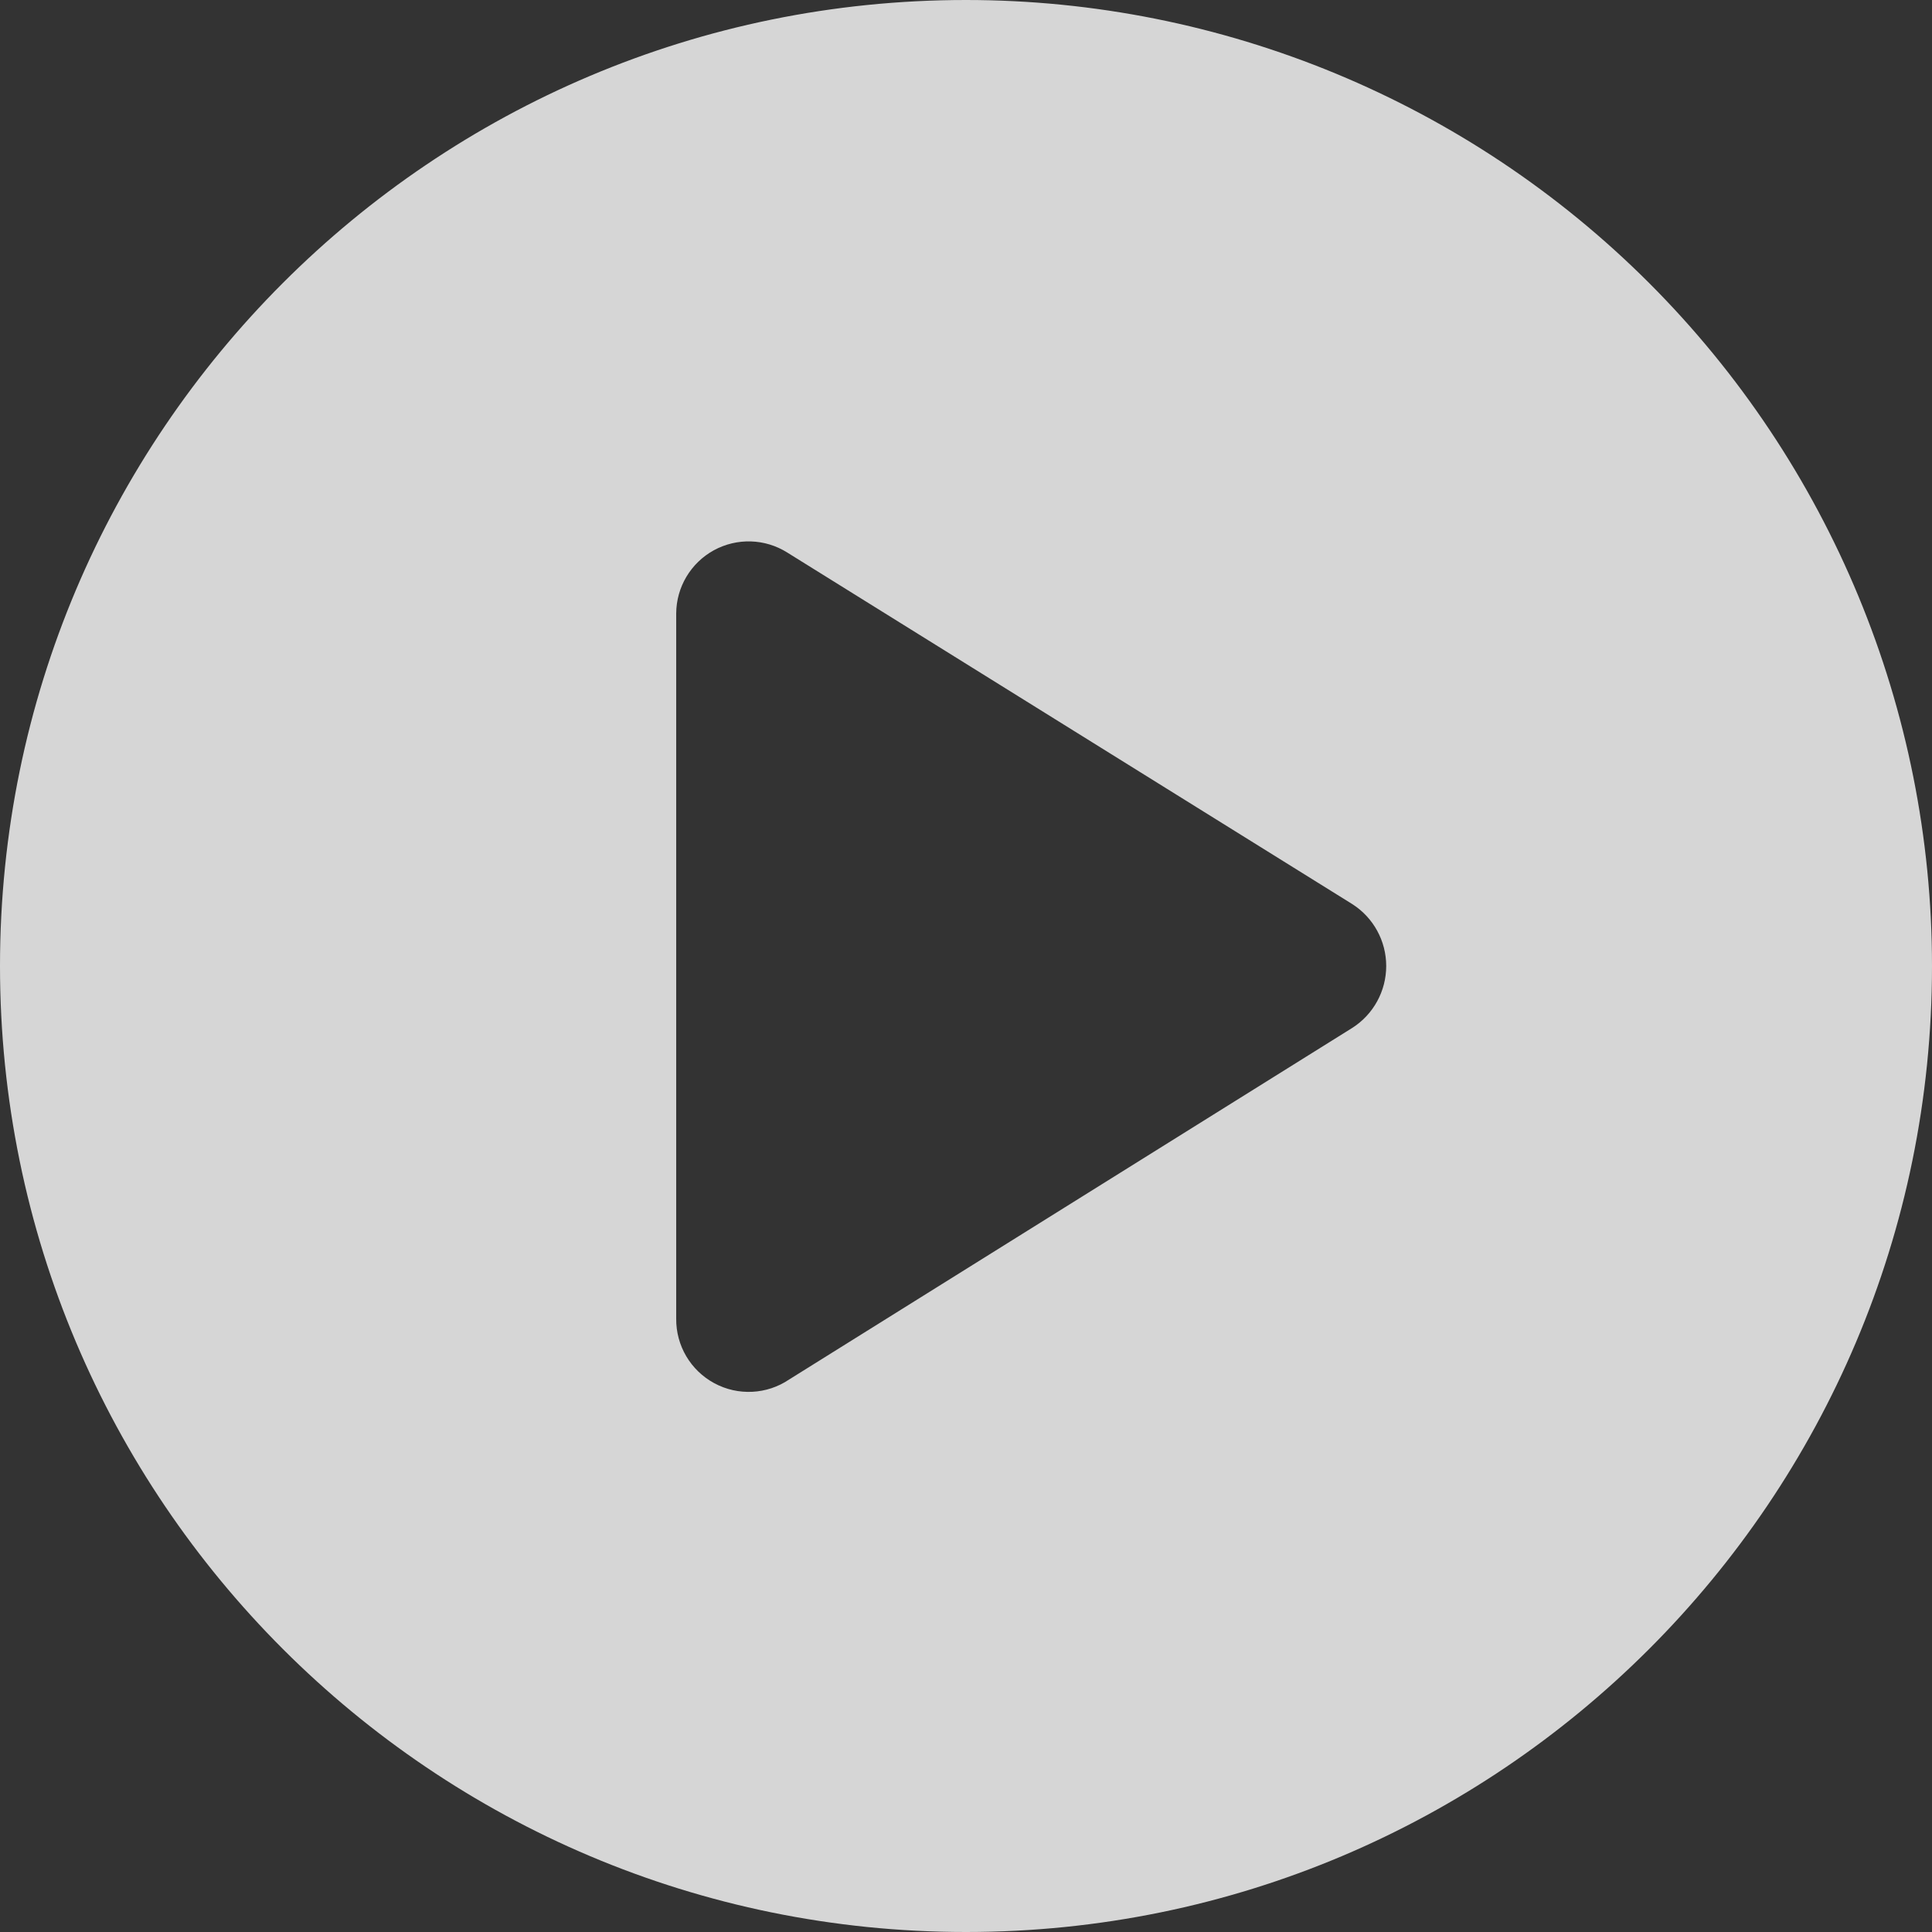 <svg width="40" height="40" viewBox="0 0 40 40" fill="none" xmlns="http://www.w3.org/2000/svg">
<rect x="0" y="0" width="40" height="40" fill="#333333" stroke="none"/>
<path opacity="0.8" fill-rule="evenodd" clip-rule="evenodd" d="M0 20C0 8.954 8.954 0 20 0C25.304 0 30.391 2.107 34.142 5.858C37.893 9.609 40 14.696 40 20C40 31.046 31.046 40 20 40C8.954 40 0 31.046 0 20ZM16.34 28.56L28 21.28C28.436 21.001 28.7 20.518 28.7 20C28.7 19.482 28.436 18.999 28 18.72L16.3 11.44C15.839 11.149 15.257 11.132 14.779 11.393C14.302 11.655 14.003 12.155 14 12.7V27.3C13.994 27.858 14.297 28.373 14.789 28.638C15.28 28.903 15.878 28.873 16.34 28.56Z" fill="white"/>
</svg>
